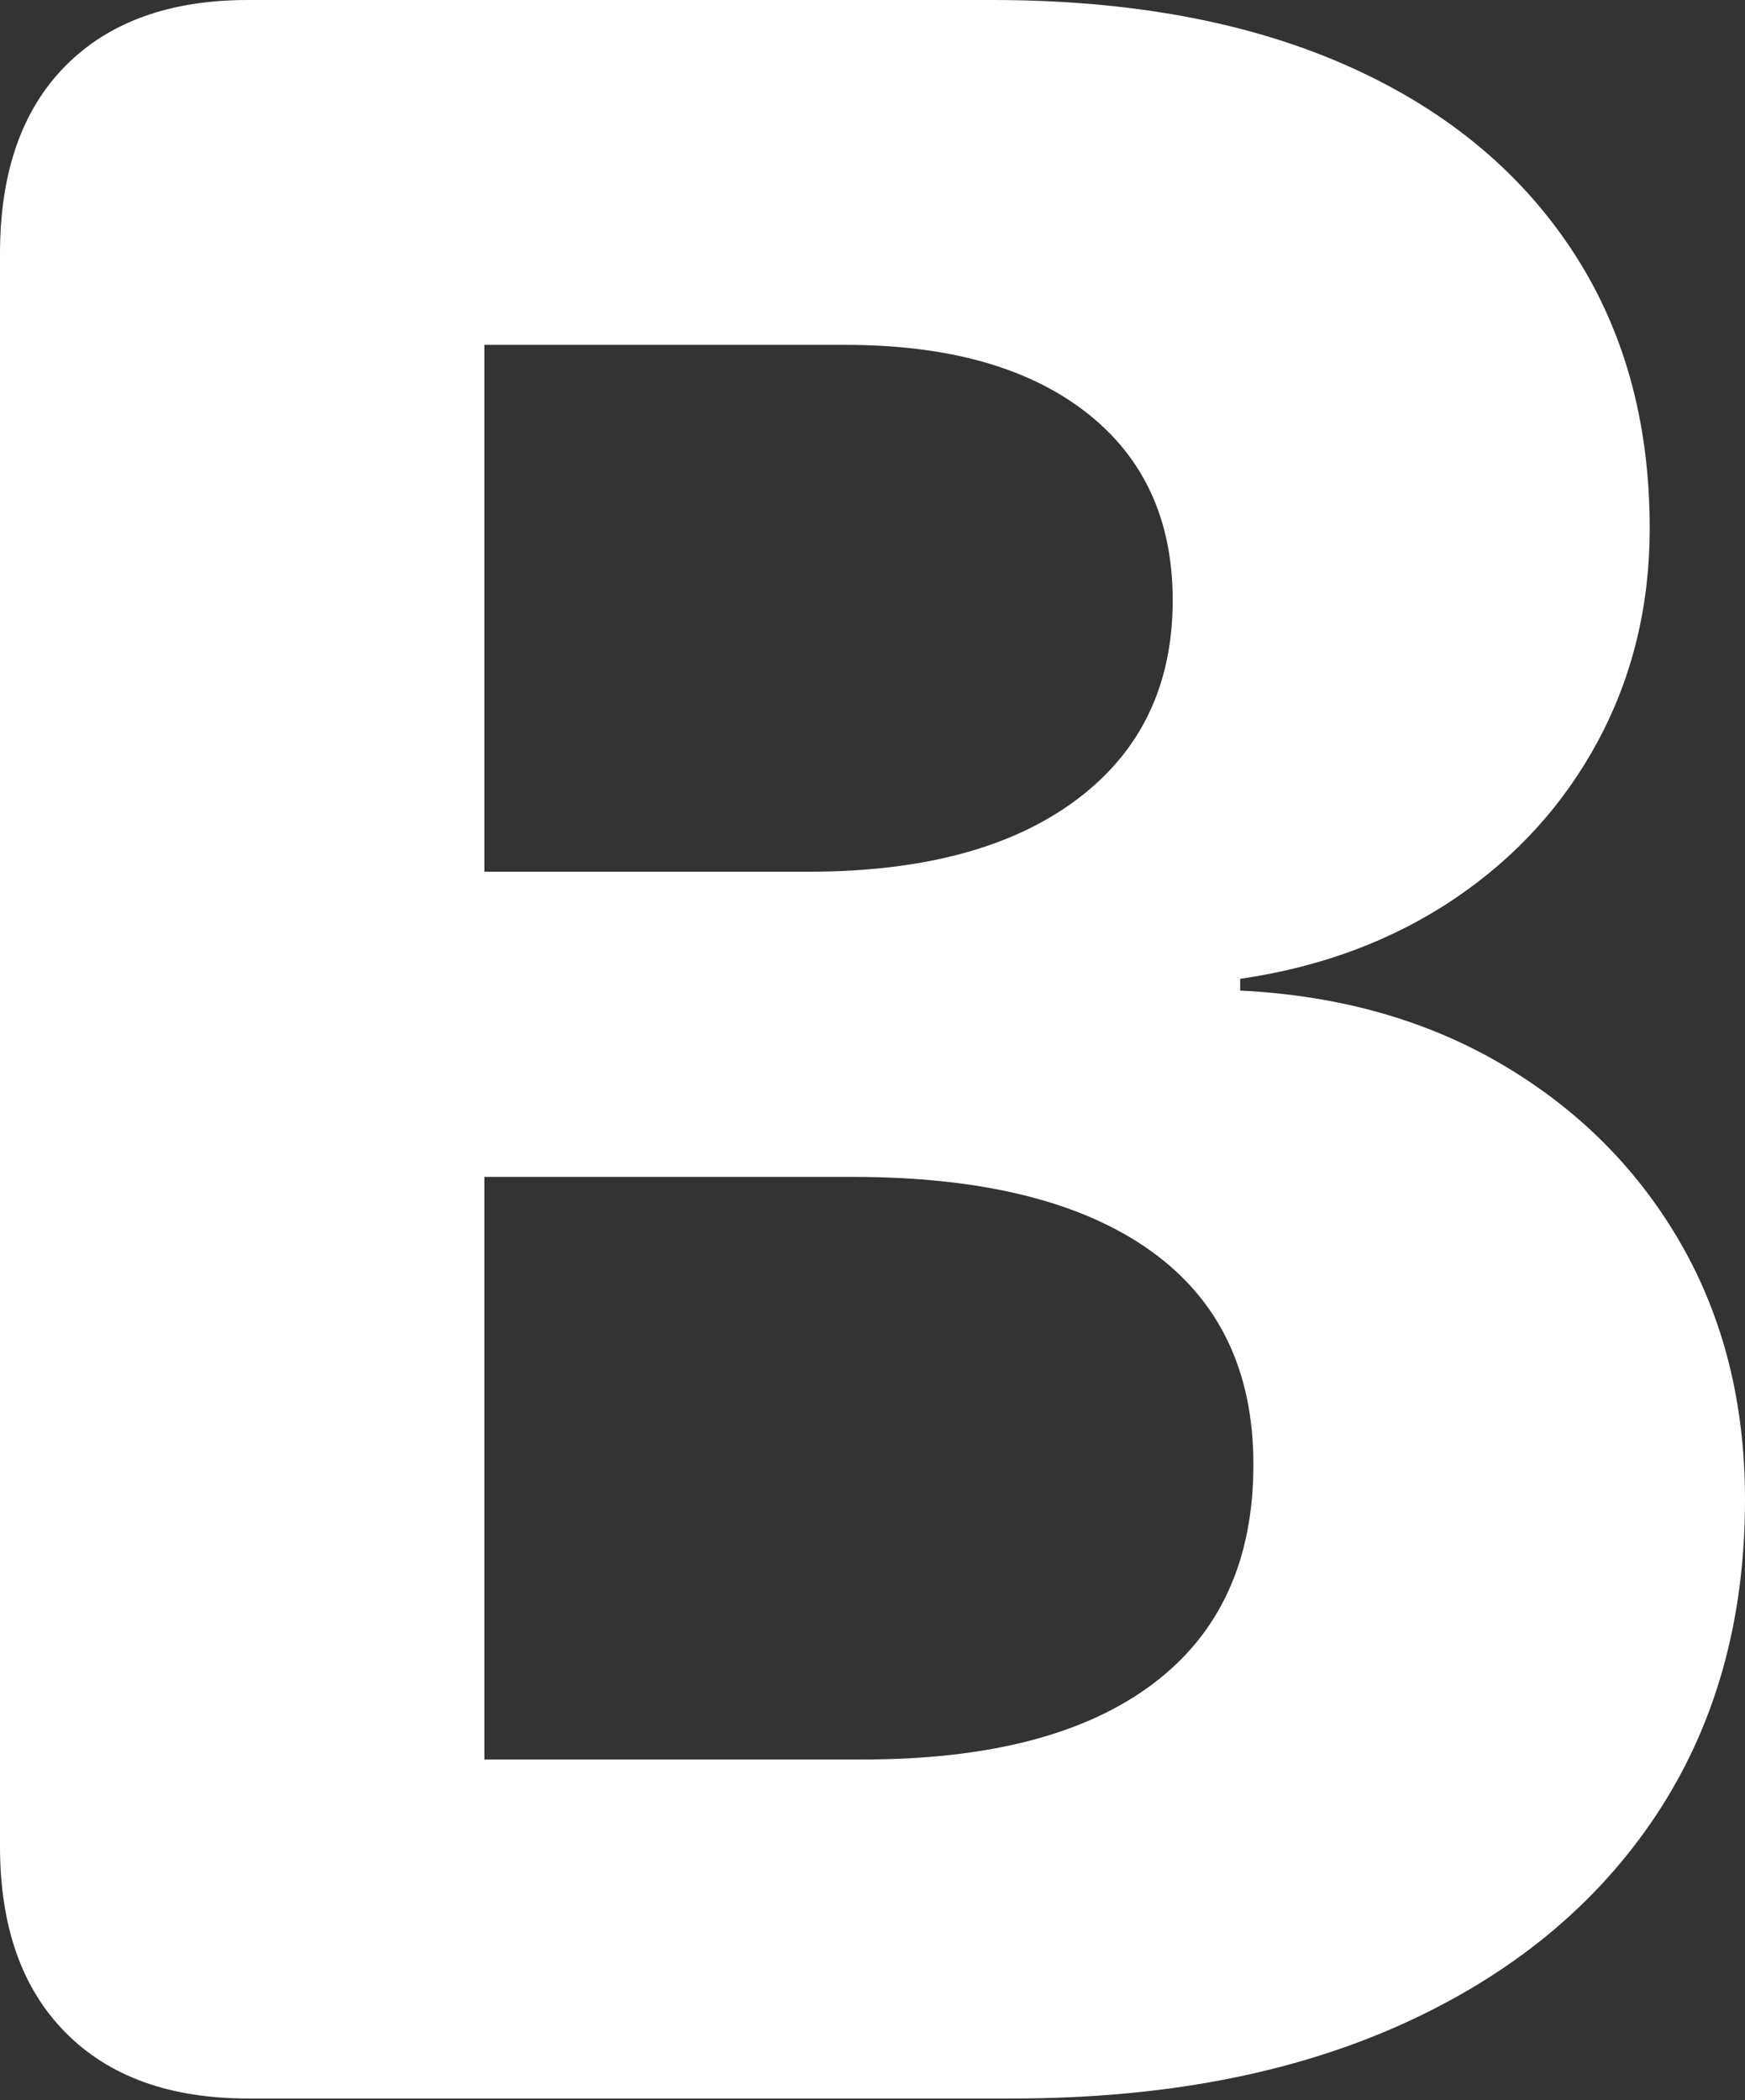 <?xml version="1.0" encoding="UTF-8"?>
<!--Generator: Apple Native CoreSVG 175.5-->
<!DOCTYPE svg
PUBLIC "-//W3C//DTD SVG 1.1//EN"
       "http://www.w3.org/Graphics/SVG/1.1/DTD/svg11.dtd">
<svg version="1.1" xmlns="http://www.w3.org/2000/svg" xmlns:xlink="http://www.w3.org/1999/xlink" width="11.611" height="13.975">
 <rect width="100%" height="100%" fill="#333333" stroke="none"/>
 <g>
  <rect height="13.975" opacity="0" width="11.611" x="0" y="0"/>
  <path d="M1.65 13.965L6.738 13.965Q8.232 13.965 9.326 13.472Q10.42 12.979 11.016 12.085Q11.611 11.191 11.611 9.98Q11.611 9.023 11.187 8.281Q10.762 7.539 10.005 7.09Q9.248 6.641 8.252 6.592L8.252 6.514Q9.062 6.396 9.678 5.981Q10.293 5.566 10.635 4.927Q10.977 4.287 10.977 3.516Q10.977 2.432 10.444 1.641Q9.912 0.85 8.936 0.425Q7.959 0 6.602 0L1.65 0Q0.869 0 0.435 0.439Q0 0.879 0 1.689L0 12.285Q0 13.086 0.435 13.525Q0.869 13.965 1.65 13.965ZM3.223 11.709L3.223 7.832L5.674 7.832Q6.963 7.832 7.651 8.32Q8.34 8.809 8.34 9.746Q8.34 10.703 7.671 11.206Q7.002 11.709 5.742 11.709ZM3.223 5.801L3.223 2.295L5.625 2.295Q6.65 2.295 7.227 2.744Q7.803 3.193 7.803 3.994Q7.803 4.844 7.163 5.322Q6.523 5.801 5.381 5.801Z" fill="#ffffff"/>
 </g>
</svg>
